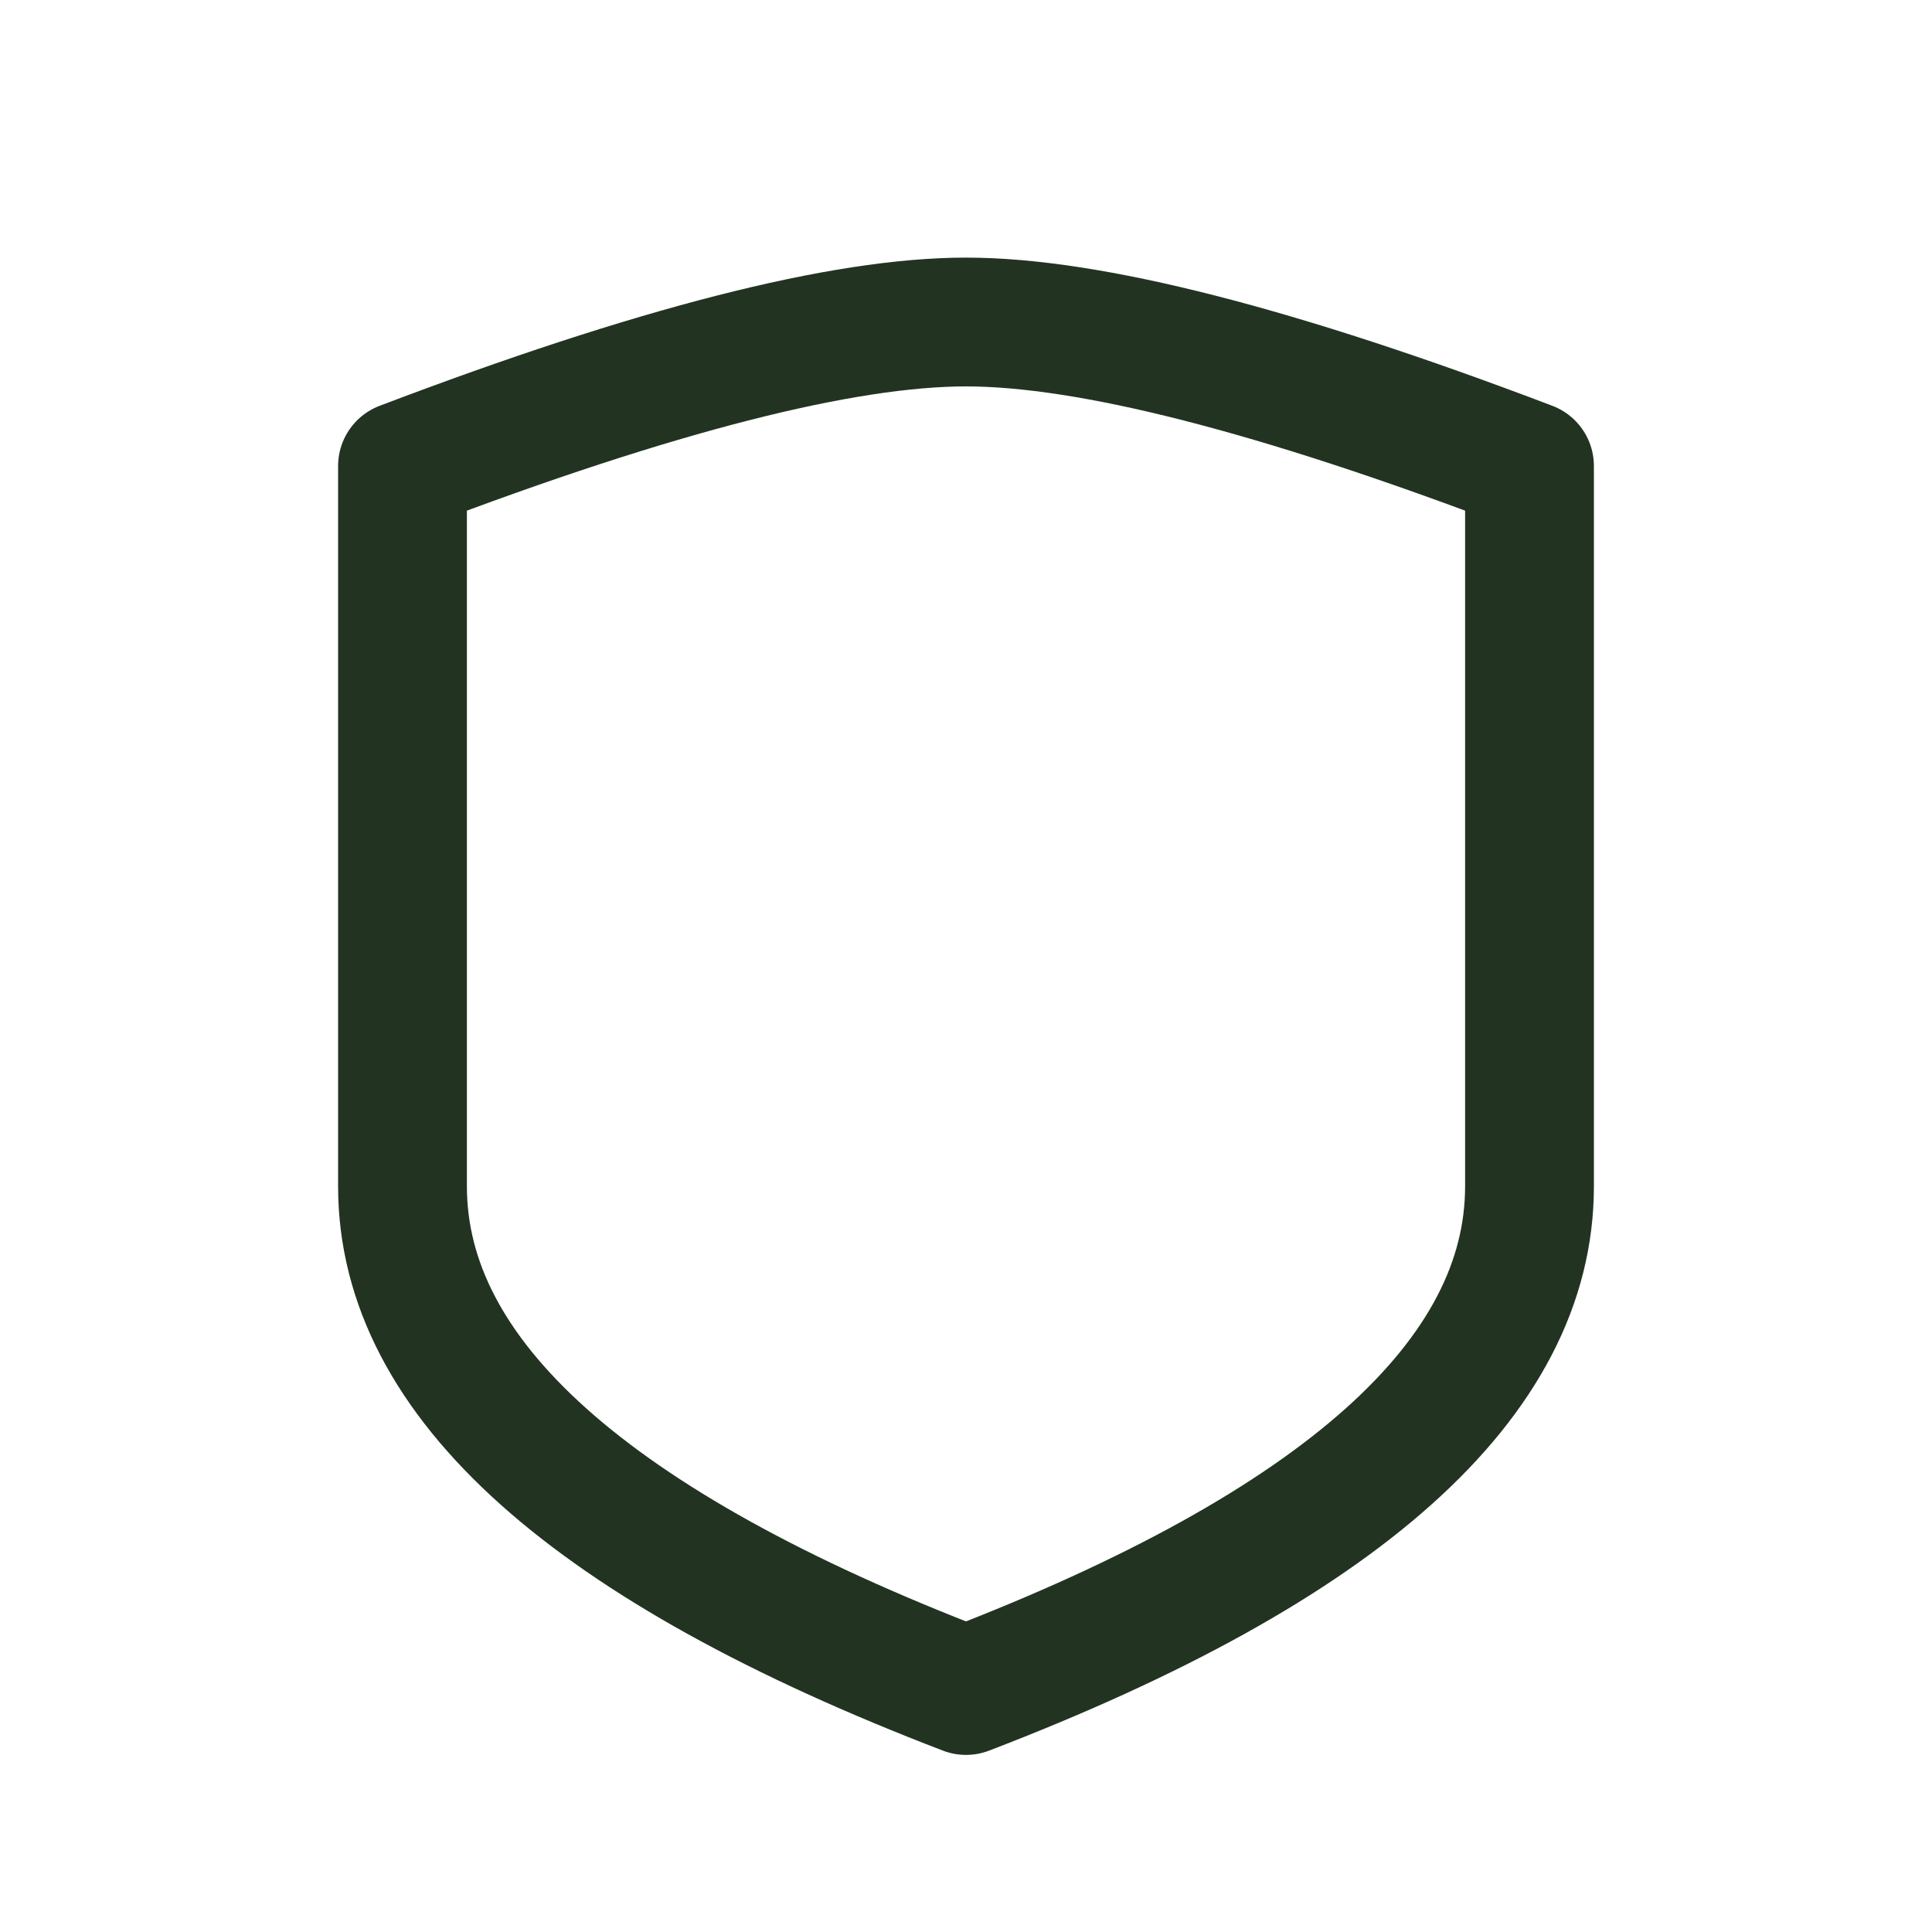 <svg role="img" xmlns="http://www.w3.org/2000/svg" width="120px" height="120px" viewBox="0 0 24 24" aria-labelledby="shieldIconTitle" stroke="#232" stroke-width="1.6" stroke-linecap="round" stroke-linejoin="round" fill="none" color="#232"> <title id="shieldIconTitle">Shield</title> <path d="M19,14.737 C19,17.123 16.667,19.211 12,21 C7.333,19.211 5,17.123 5,14.737 C5,12.351 5,9.368 5,5.789 C8.136,4.596 10.469,4 12,4 C13.531,4 15.864,4.596 19,5.789 C19,9.368 19,12.351 19,14.737 Z"/> </svg>